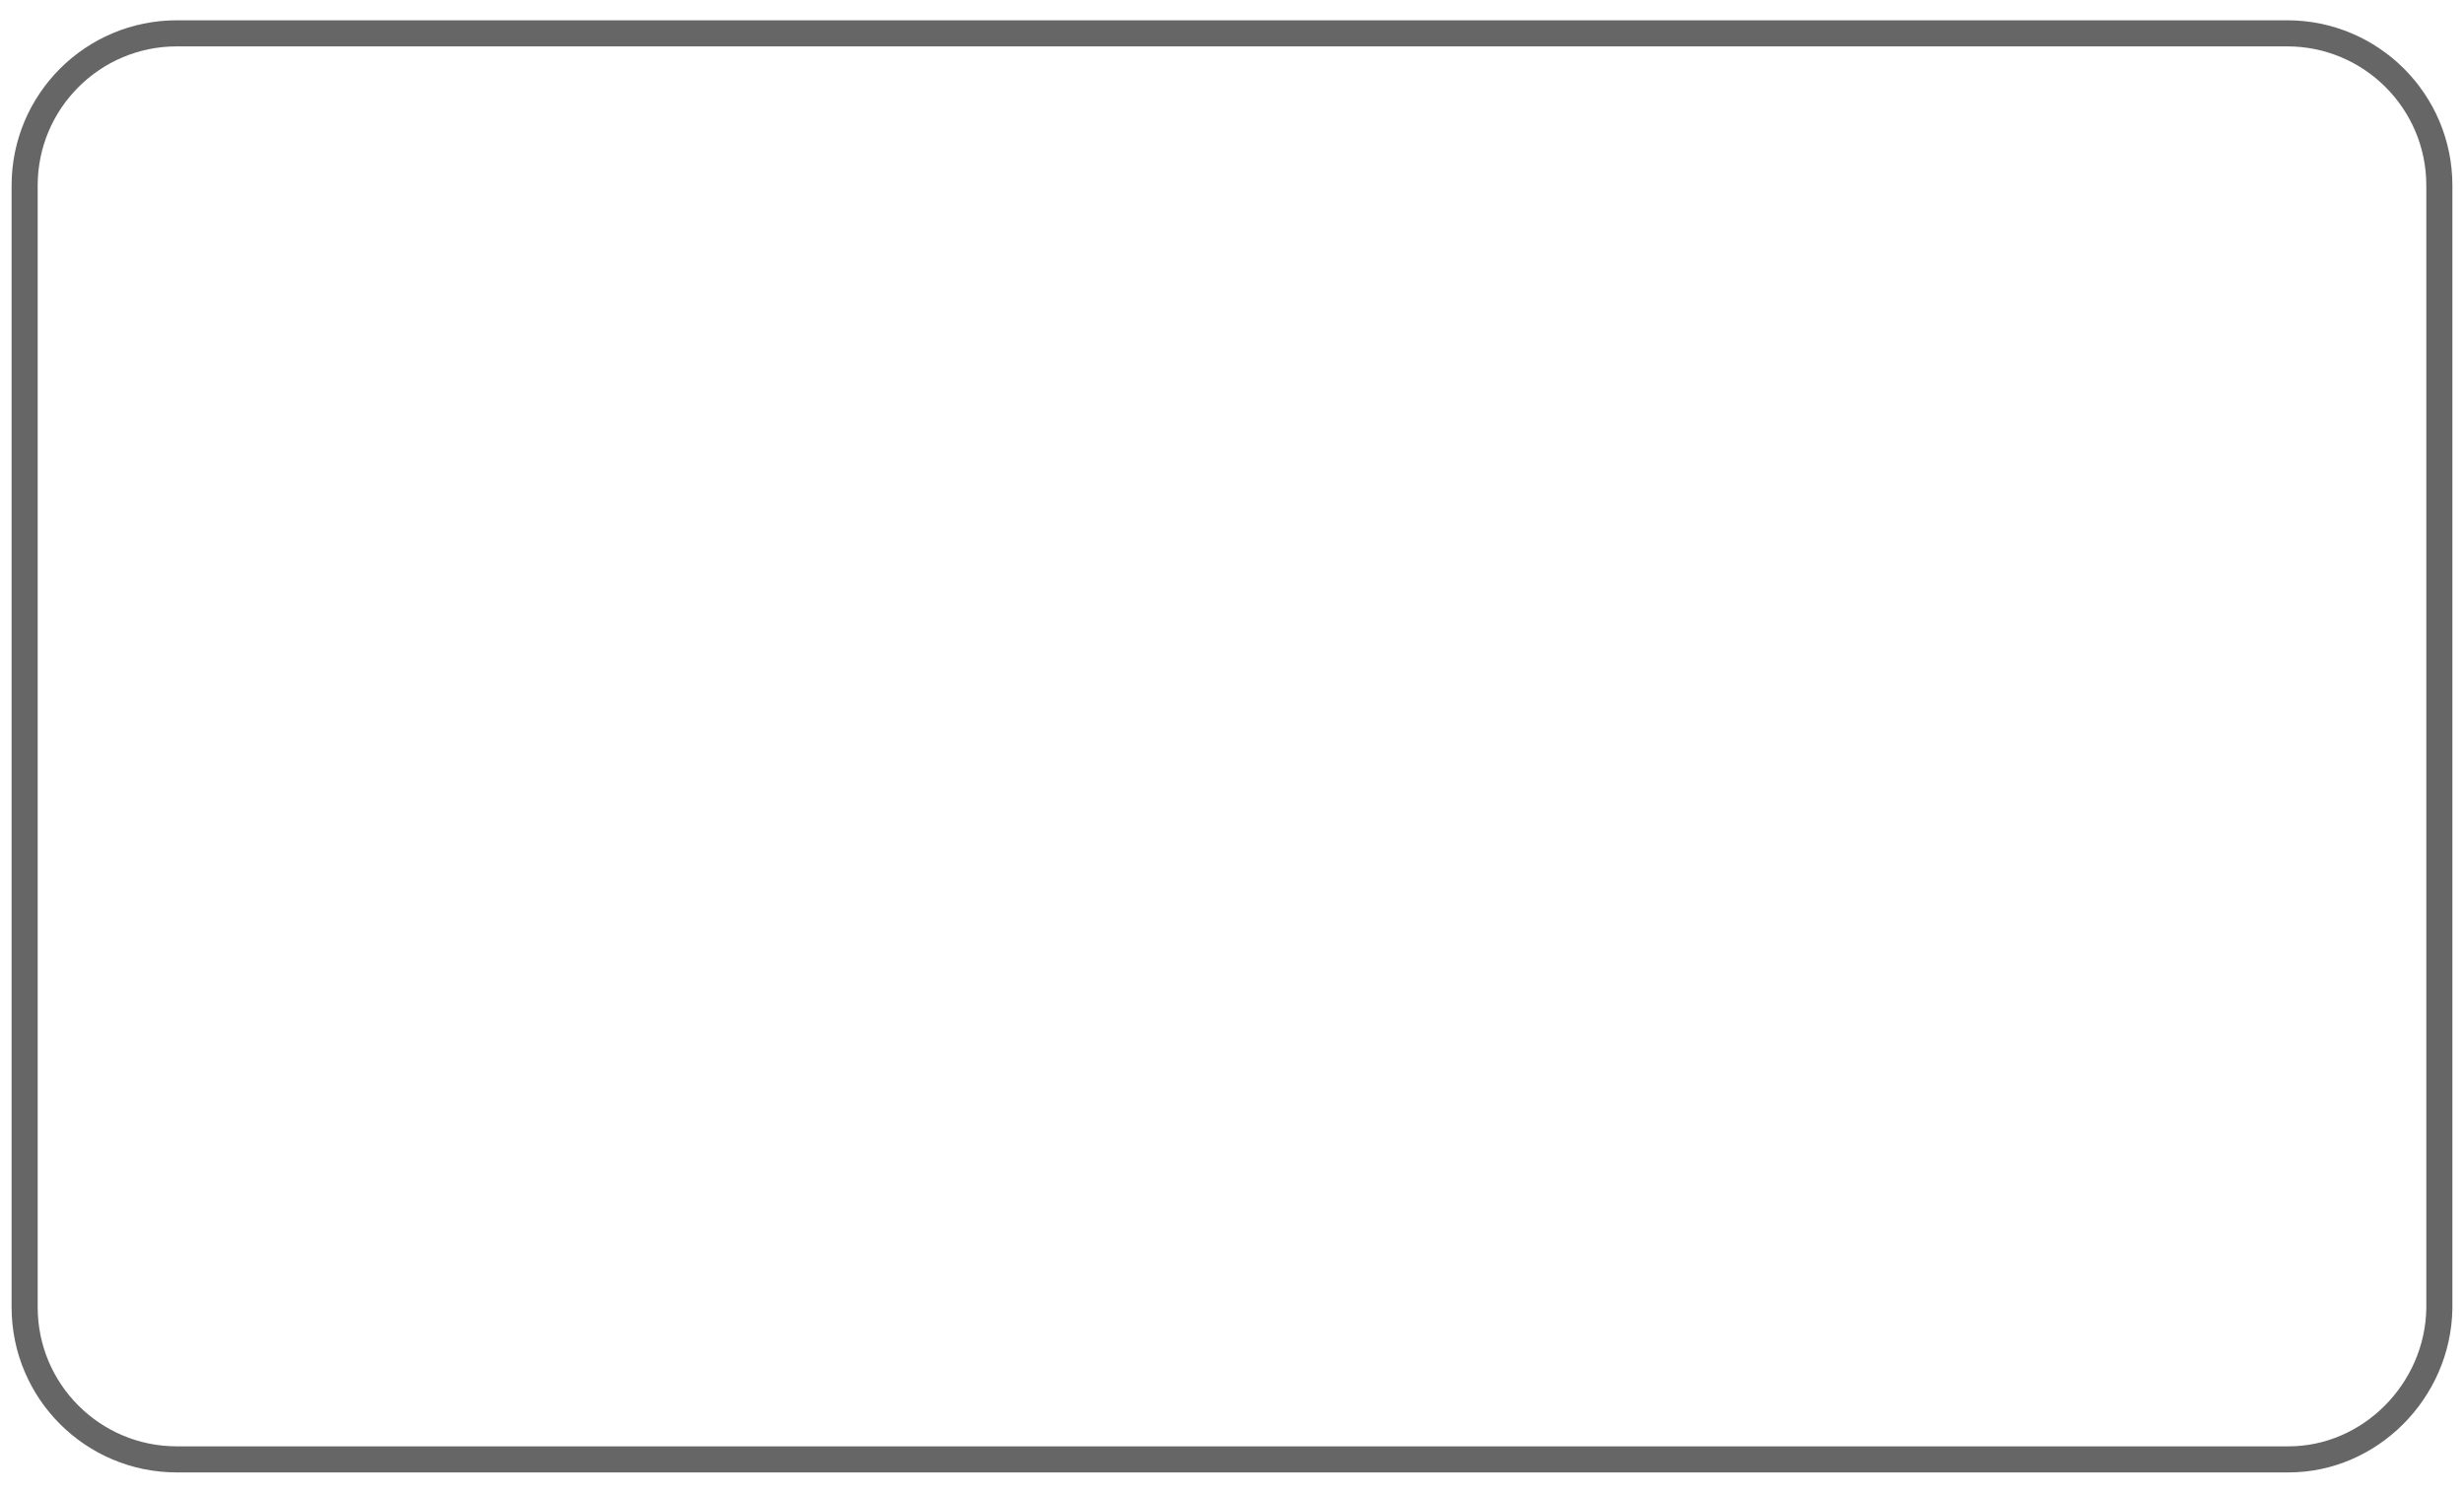 <svg viewBox="0 0 170 103" xmlns="http://www.w3.org/2000/svg"><path d="M157.9 100.7H12.2c-5.8 0-10.5-4.7-10.5-10.5V12.8C1.7 7 6.4 2.3 12.2 2.3h145.6c5.8 0 10.5 4.7 10.5 10.5v77.5c-.1 5.7-4.8 10.4-10.4 10.4z" opacity=".6" fill="none" stroke="#000" stroke-width="1.8" stroke-linecap="round" stroke-miterlimit="10"/></svg>